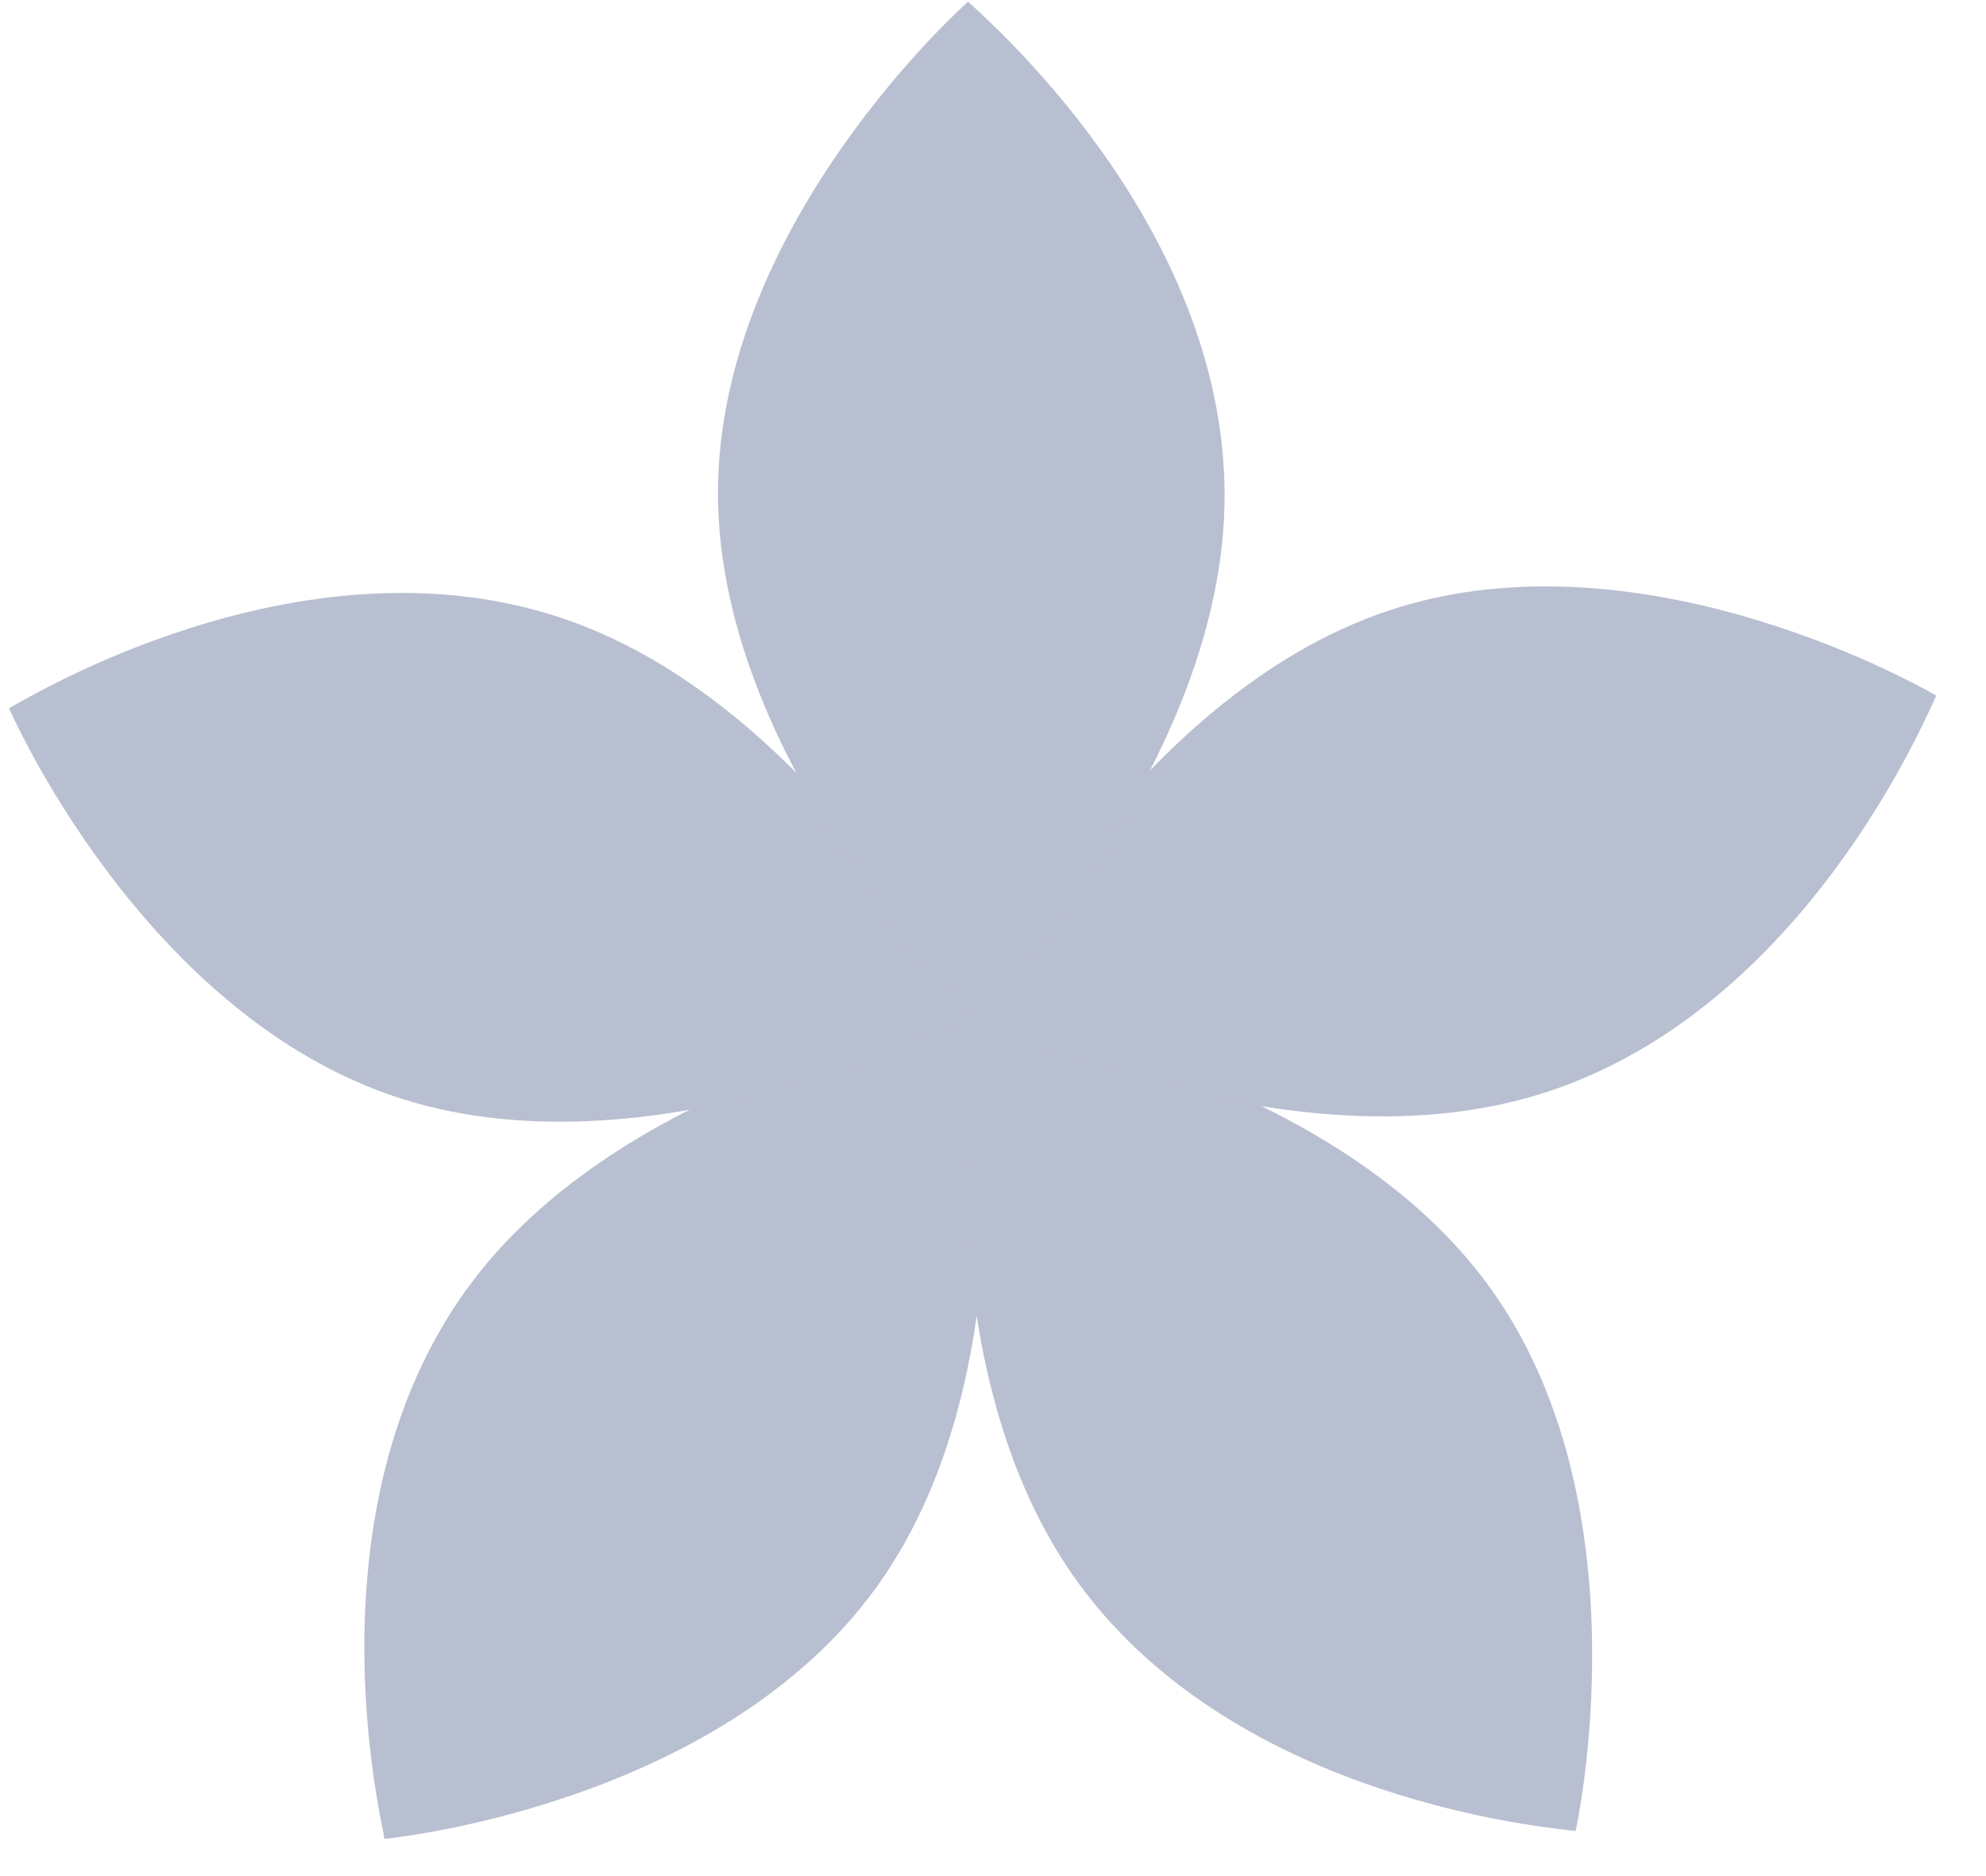 <svg width="36" height="34" viewBox="0 0 36 34" fill="none" xmlns="http://www.w3.org/2000/svg">
<path d="M15.903 28.743C13.031 32.751 6.97 33.325 6.97 33.325C6.911 32.969 5.566 27.401 8.439 23.393C11.311 19.386 17.669 18.396 17.669 18.396C17.669 18.396 18.775 24.735 15.903 28.743Z" fill="#B8BFD0"/>
<path d="M26.963 23.272C29.887 27.242 28.561 33.184 28.561 33.184C28.204 33.13 22.493 32.688 19.569 28.718C16.645 24.748 17.669 18.396 17.669 18.396C17.669 18.396 24.039 19.302 26.963 23.272Z" fill="#B8BFD0"/>
<path d="M25.18 11.063C29.859 9.509 35.1 12.607 35.1 12.607C34.938 12.929 32.754 18.224 28.074 19.778C23.395 21.333 17.67 18.396 17.67 18.396C17.67 18.396 20.5 12.617 25.18 11.063Z" fill="#B8BFD0"/>
<path d="M7.282 19.913C2.582 18.42 0.163 12.834 0.163 12.834C0.483 12.668 5.363 9.668 10.062 11.161C14.762 12.655 17.667 18.395 17.667 18.395C17.667 18.395 11.981 21.407 7.282 19.913Z" fill="#B8BFD0"/>
<path d="M13.015 8.988C12.983 4.057 17.549 0.03 17.549 0.03C17.805 0.283 22.166 3.997 22.198 8.928C22.23 13.859 17.669 18.396 17.669 18.396C17.669 18.396 13.047 13.918 13.015 8.988Z" fill="#B8BFD0"/>
</svg>
